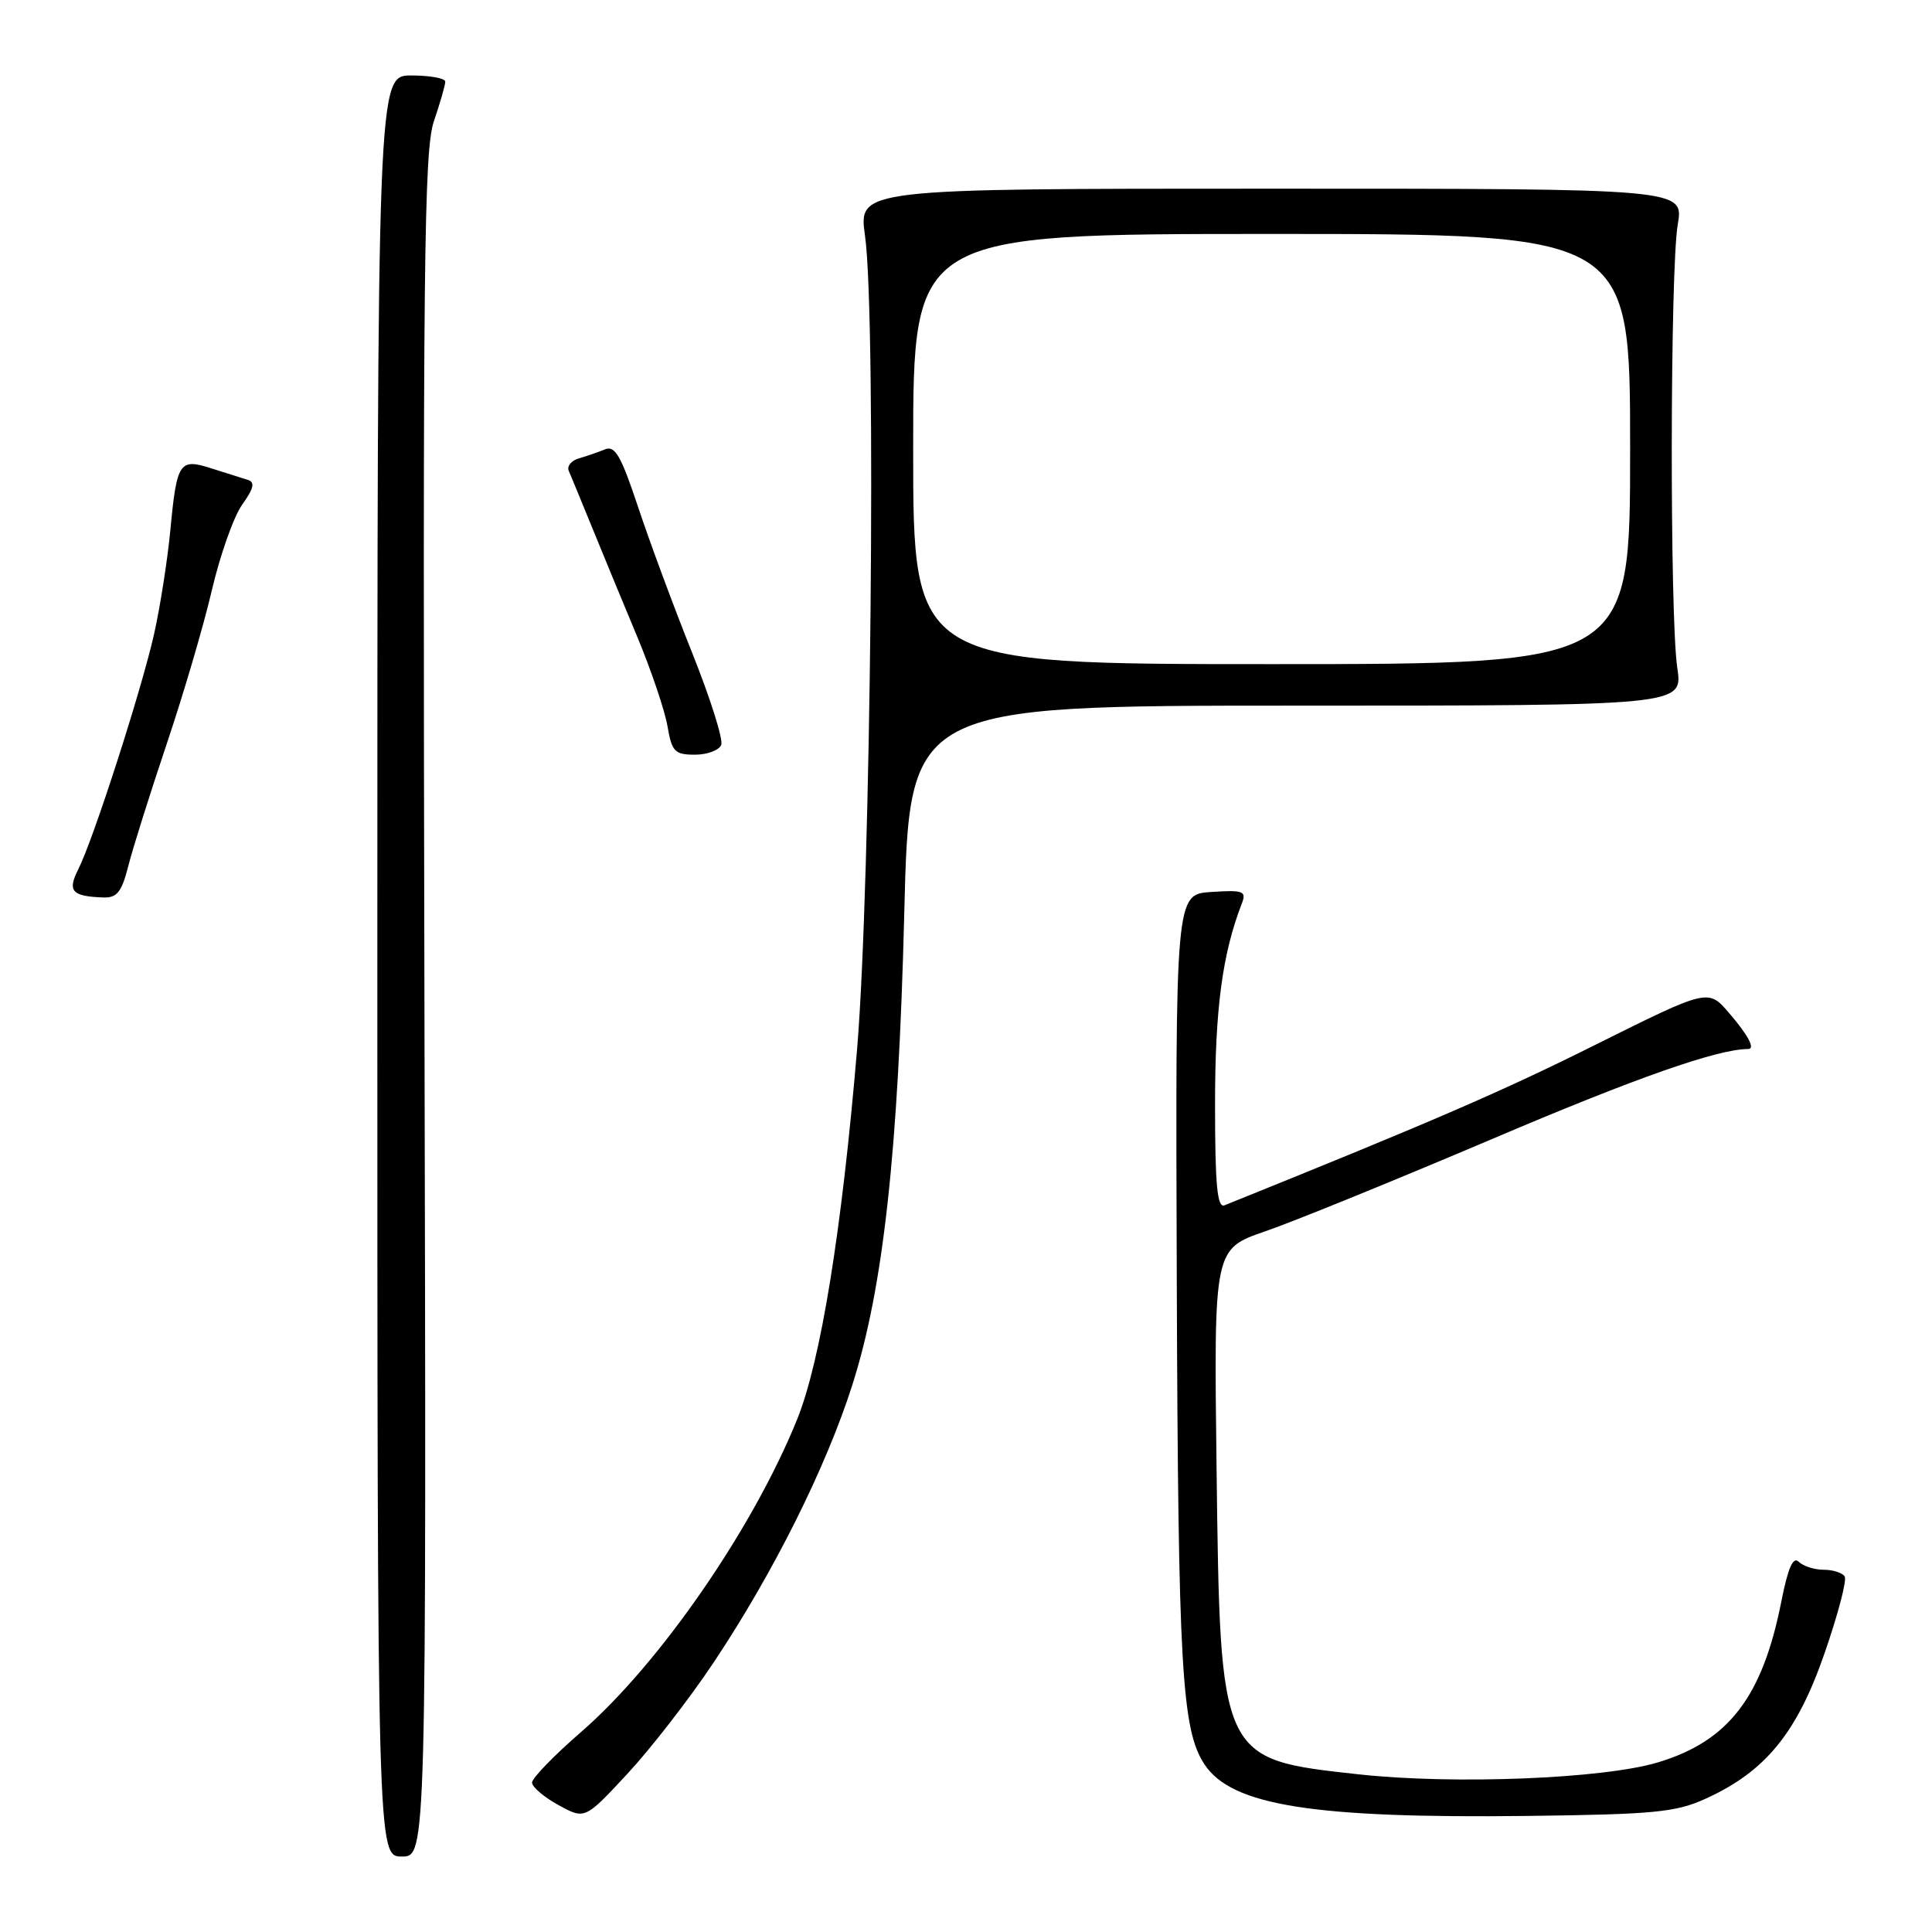 <?xml version="1.0" encoding="UTF-8" standalone="no"?>
<!DOCTYPE svg PUBLIC "-//W3C//DTD SVG 1.1//EN" "http://www.w3.org/Graphics/SVG/1.1/DTD/svg11.dtd" >
<svg xmlns="http://www.w3.org/2000/svg" xmlns:xlink="http://www.w3.org/1999/xlink" version="1.1" viewBox="0 0 256 256">
 <g >
 <path fill="currentColor"
d=" M 56.24 133.25 C 56.02 34.90 56.18 19.93 57.49 16.07 C 58.32 13.64 59.00 11.27 59.00 10.82 C 59.00 10.37 56.98 10.00 54.50 10.00 C 50.00 10.00 50.00 10.00 50.00 128.00 C 50.00 246.00 50.00 246.00 53.25 246.00 C 56.50 246.00 56.50 246.00 56.24 133.25 Z  M 94.60 220.23 C 102.48 208.40 109.43 194.49 112.92 183.57 C 117.04 170.69 119.03 152.66 119.82 120.98 C 120.50 93.50 120.50 93.50 171.75 93.50 C 223.00 93.50 223.00 93.50 222.25 88.50 C 221.24 81.79 221.29 35.73 222.31 29.75 C 223.12 25.00 223.12 25.00 168.43 25.00 C 113.74 25.00 113.74 25.00 114.62 31.25 C 116.14 42.03 115.40 117.18 113.57 139.00 C 111.54 163.12 108.75 180.33 105.63 188.06 C 99.77 202.57 87.35 220.53 76.97 229.52 C 73.41 232.61 70.50 235.61 70.50 236.20 C 70.50 236.78 72.08 238.13 74.00 239.18 C 77.50 241.10 77.50 241.10 83.14 235.03 C 86.24 231.69 91.40 225.04 94.60 220.23 Z  M 226.00 238.34 C 233.91 234.75 238.09 229.65 241.74 219.13 C 243.53 213.99 244.74 209.39 244.43 208.89 C 244.13 208.40 242.87 208.00 241.64 208.00 C 240.41 208.00 238.92 207.52 238.34 206.94 C 237.60 206.20 236.92 207.74 236.05 212.14 C 233.55 224.84 229.08 230.69 219.70 233.52 C 212.50 235.70 192.64 236.49 180.05 235.11 C 161.61 233.09 161.69 233.26 161.20 194.50 C 160.84 165.50 160.84 165.50 167.67 163.15 C 171.43 161.86 185.02 156.32 197.89 150.85 C 216.84 142.78 227.62 139.00 231.64 139.00 C 232.61 139.00 231.66 137.19 229.13 134.25 C 226.35 130.99 226.35 130.99 211.42 138.43 C 199.04 144.61 189.91 148.56 162.25 159.71 C 161.29 160.10 161.00 157.04 161.00 146.32 C 161.00 133.65 161.97 126.36 164.56 119.69 C 165.18 118.08 164.75 117.91 160.50 118.19 C 155.75 118.50 155.75 118.50 155.93 169.91 C 156.11 220.99 156.58 229.19 159.59 233.77 C 163.17 239.24 173.99 240.96 202.50 240.62 C 219.19 240.41 222.05 240.14 226.00 238.34 Z  M 17.00 114.75 C 17.59 112.41 19.88 105.16 22.07 98.63 C 24.27 92.11 26.97 82.94 28.06 78.26 C 29.15 73.58 30.96 68.46 32.09 66.87 C 33.64 64.69 33.82 63.89 32.82 63.58 C 32.09 63.36 29.95 62.68 28.07 62.08 C 23.75 60.69 23.43 61.16 22.56 70.37 C 22.18 74.29 21.22 80.42 20.42 84.00 C 18.74 91.46 12.38 111.20 10.38 115.17 C 8.90 118.09 9.51 118.77 13.71 118.92 C 15.50 118.98 16.13 118.19 17.00 114.75 Z  M 95.57 98.69 C 95.84 97.96 94.10 92.45 91.69 86.44 C 89.28 80.42 86.07 71.76 84.55 67.18 C 82.29 60.38 81.49 58.99 80.15 59.55 C 79.24 59.92 77.69 60.46 76.69 60.74 C 75.70 61.03 75.10 61.77 75.36 62.38 C 75.63 63.00 77.04 66.42 78.50 70.00 C 79.96 73.58 82.65 80.10 84.49 84.50 C 86.32 88.90 88.10 94.19 88.45 96.25 C 89.02 99.60 89.41 100.00 92.08 100.00 C 93.72 100.00 95.29 99.41 95.57 98.69 Z  M 121.00 59.50 C 121.00 31.00 121.00 31.00 168.50 31.00 C 216.00 31.00 216.00 31.00 216.00 59.50 C 216.00 88.00 216.00 88.00 168.50 88.00 C 121.00 88.00 121.00 88.00 121.00 59.50 Z "/>
</g>
</svg>
